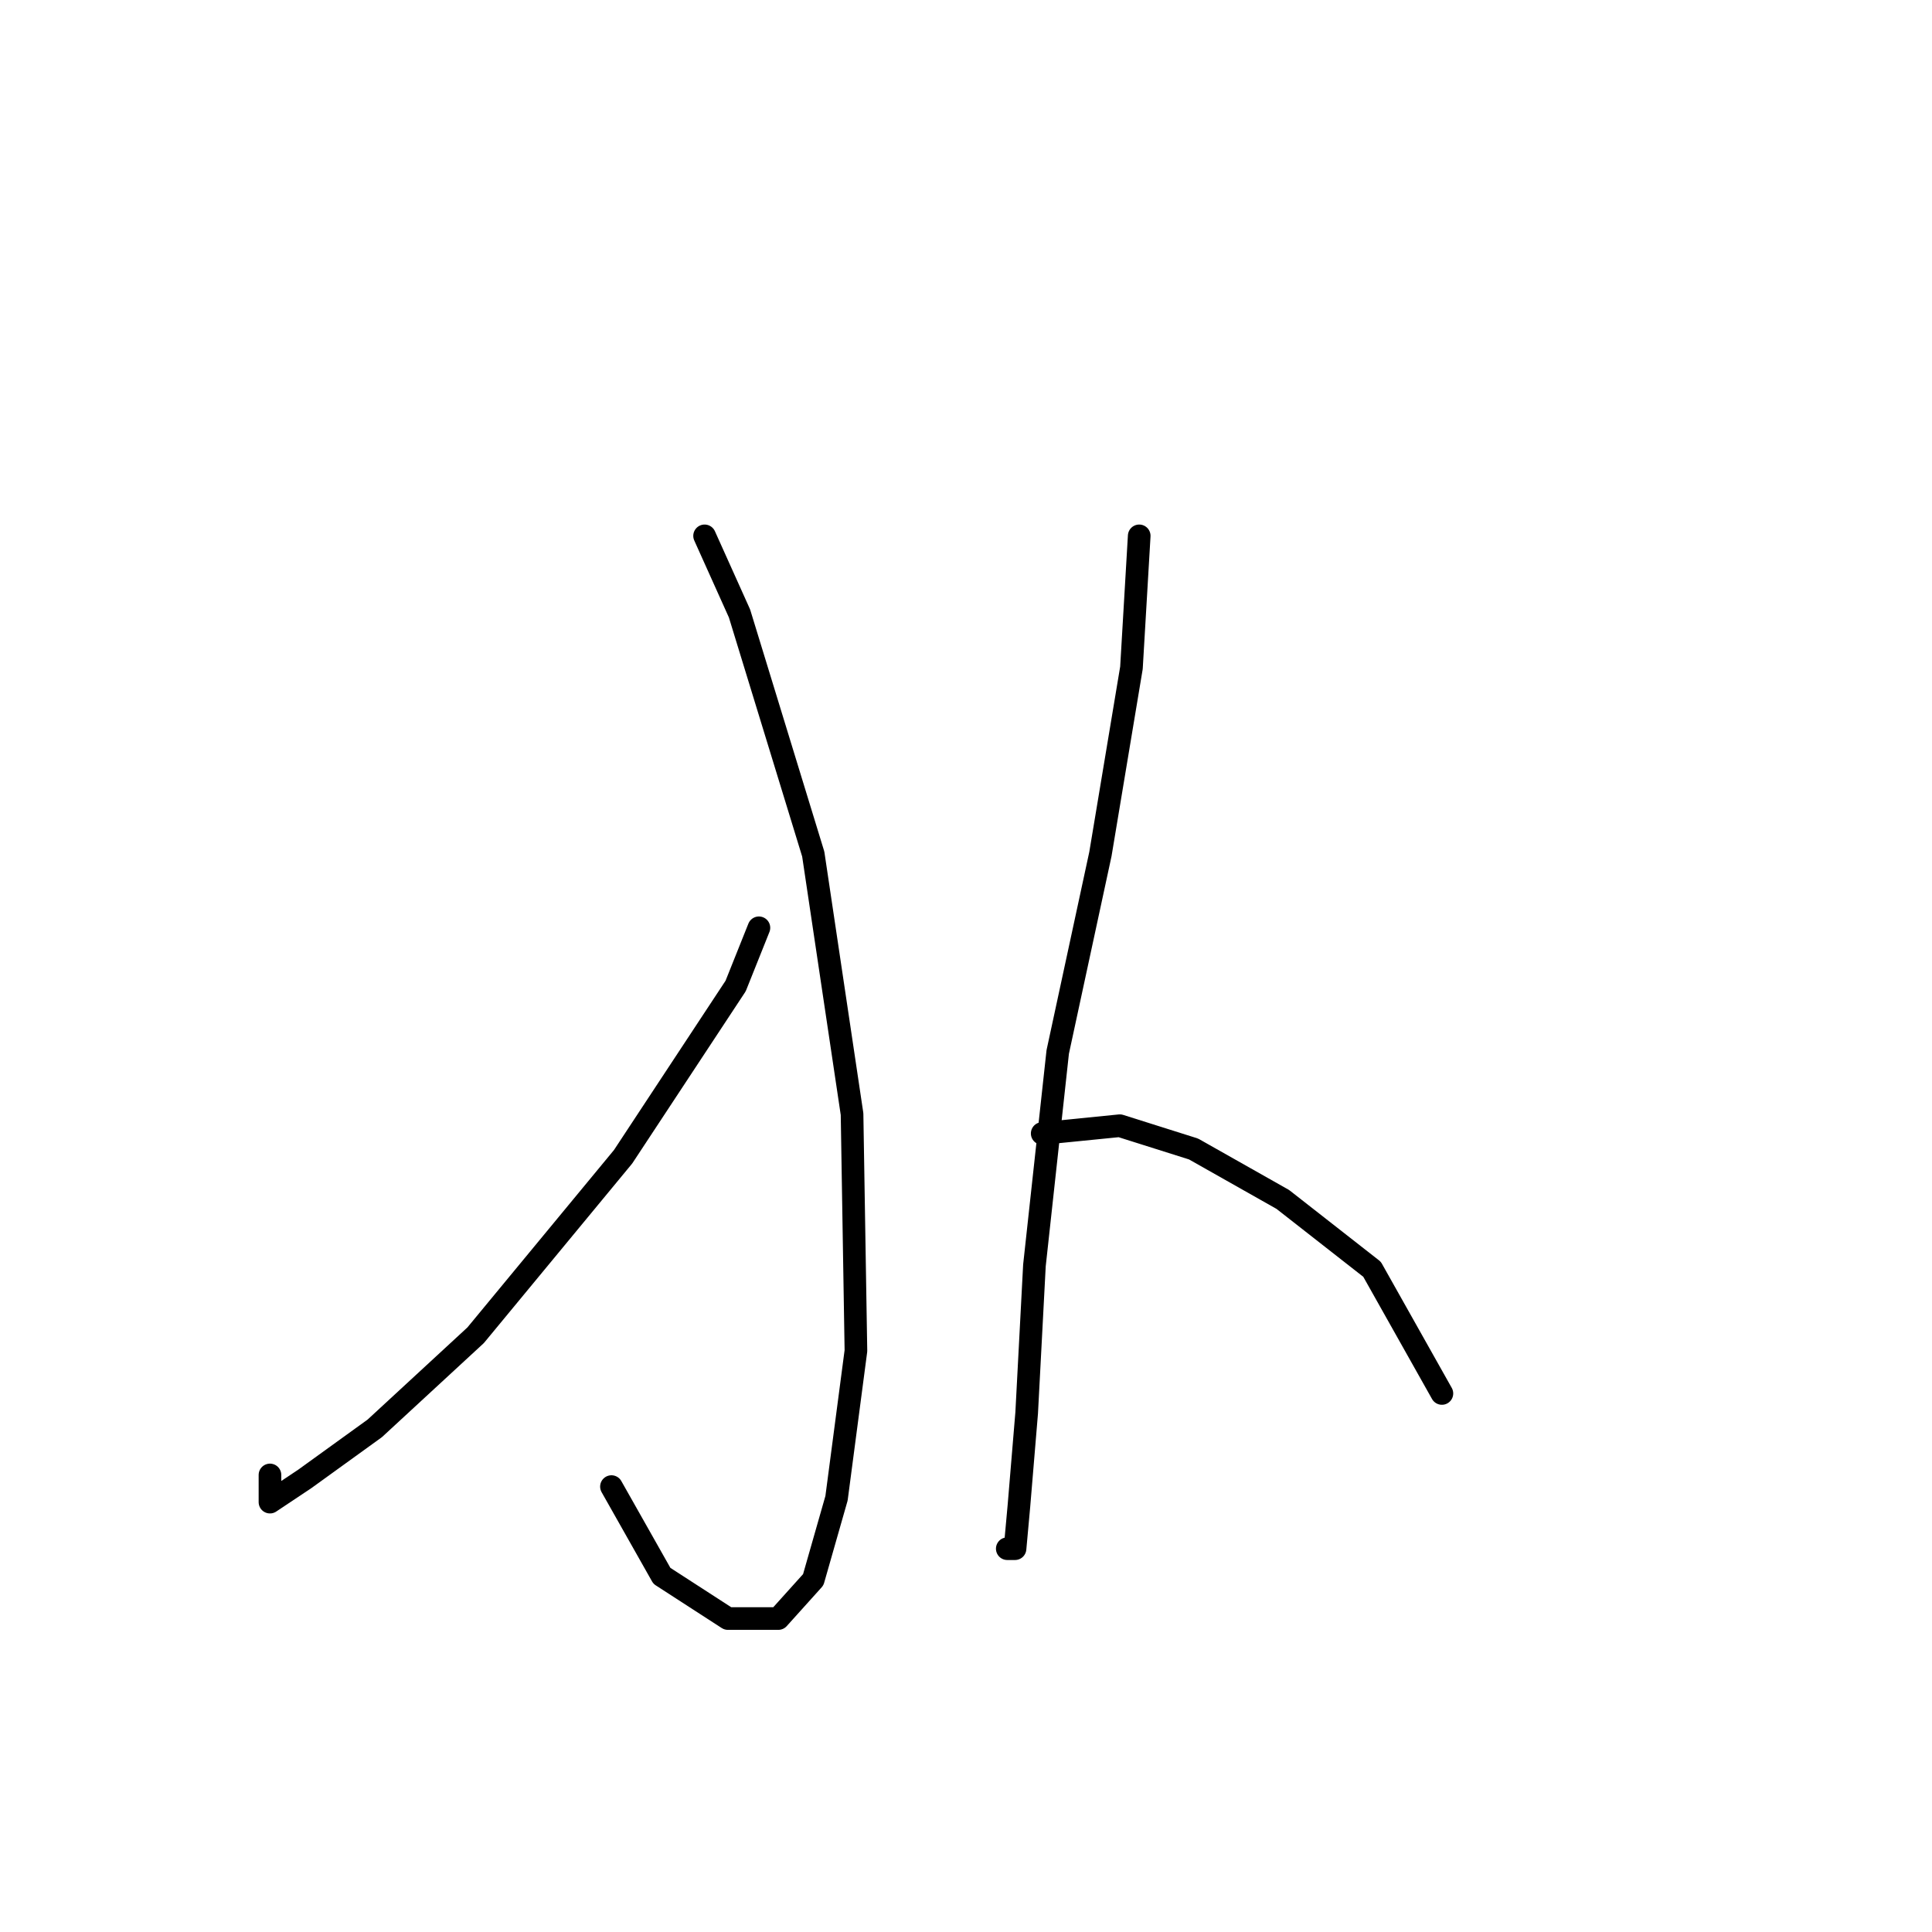 <?xml version="1.0" standalone="no"?>
    <svg width="256" height="256" xmlns="http://www.w3.org/2000/svg" version="1.1">
    <polyline stroke="black" stroke-width="3" stroke-linecap="round" fill="transparent" stroke-linejoin="round" points="93.362 71.004 97.989 81.288 107.759 113.168 112.901 147.619 113.415 178.985 110.844 198.525 107.759 209.323 103.131 214.465 96.447 214.465 87.705 208.808 81.021 196.982 81.021 196.982 " />
        <polyline stroke="black" stroke-width="3" stroke-linecap="round" fill="transparent" stroke-linejoin="round" points="100.56 122.938 97.475 130.65 82.564 153.275 63.024 176.928 49.655 189.269 40.399 195.954 35.772 199.039 35.772 195.439 35.772 195.439 " />
        <polyline stroke="black" stroke-width="3" stroke-linecap="round" fill="transparent" stroke-linejoin="round" points="150.952 71.004 149.923 88.486 145.81 113.168 140.154 139.392 137.068 167.673 136.04 187.212 135.012 199.553 134.497 205.209 133.469 205.209 133.469 205.209 " />
        <polyline stroke="black" stroke-width="3" stroke-linecap="round" fill="transparent" stroke-linejoin="round" points="138.097 150.19 148.381 149.162 158.151 152.247 169.977 158.931 181.804 168.187 191.059 184.641 191.059 184.641 " />
        </svg>